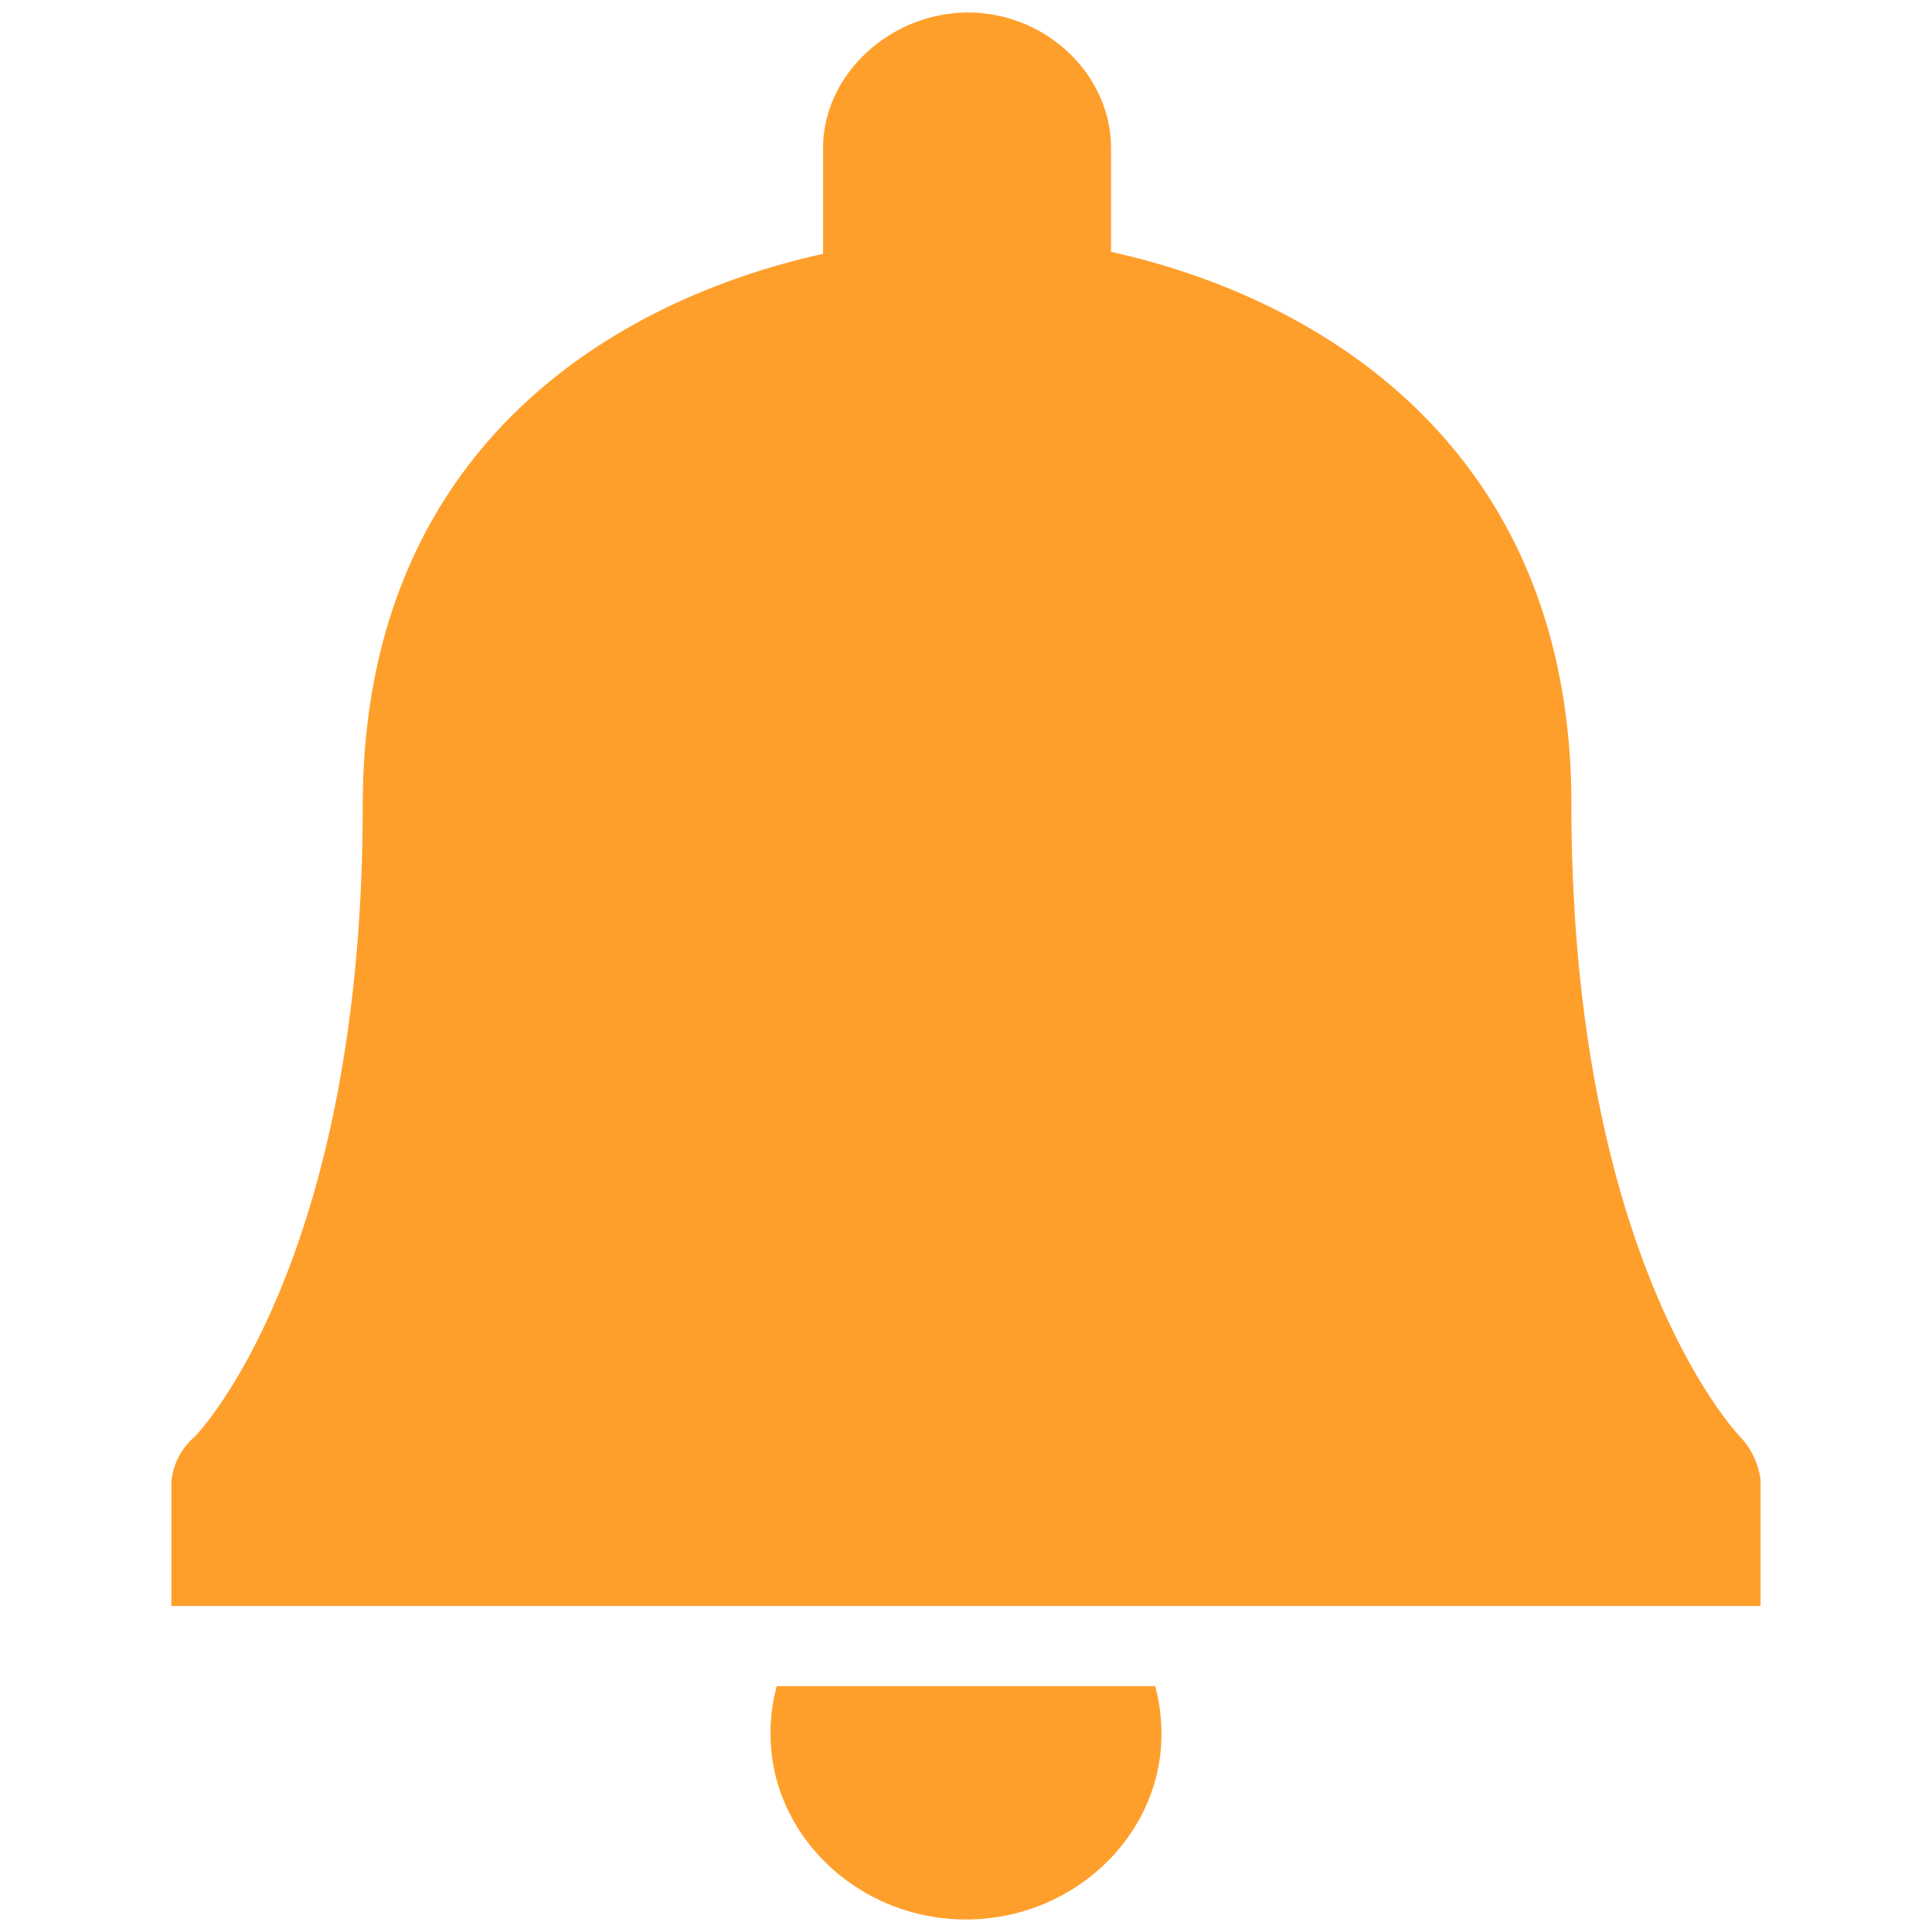 <svg id="Layer_1" data-name="Layer 1" xmlns="http://www.w3.org/2000/svg" viewBox="0 0 256 256"><defs><style>.cls-1{fill:#ff9f2b;}</style></defs><g id="Branding"><g id="Icons"><path id="Combined-Shape" class="cls-1" d="M153.07,223.42a24.65,24.65,0,0,1,.83,6.34c0,13.48-11.69,24.58-25.9,24.58s-25.9-11.1-25.9-24.58a23.19,23.19,0,0,1,.83-6.34h50.14ZM128.28,1.66c10.3,0,18.94,8.19,18.94,18h0V33.37c27.57,6.08,61,25.91,61,73.22,0,60.79,22.28,83.79,22.56,84a10.32,10.32,0,0,1,2.51,5.55h0v16.66H22.71V196.19l.16-.89a8.87,8.87,0,0,1,2.63-4.66c.28,0,22.56-23,22.56-83.79,0-47.57,33.42-67.13,61-73.21h0v-14C109.06,9.85,118,1.66,128.28,1.66Z"/></g></g></svg>